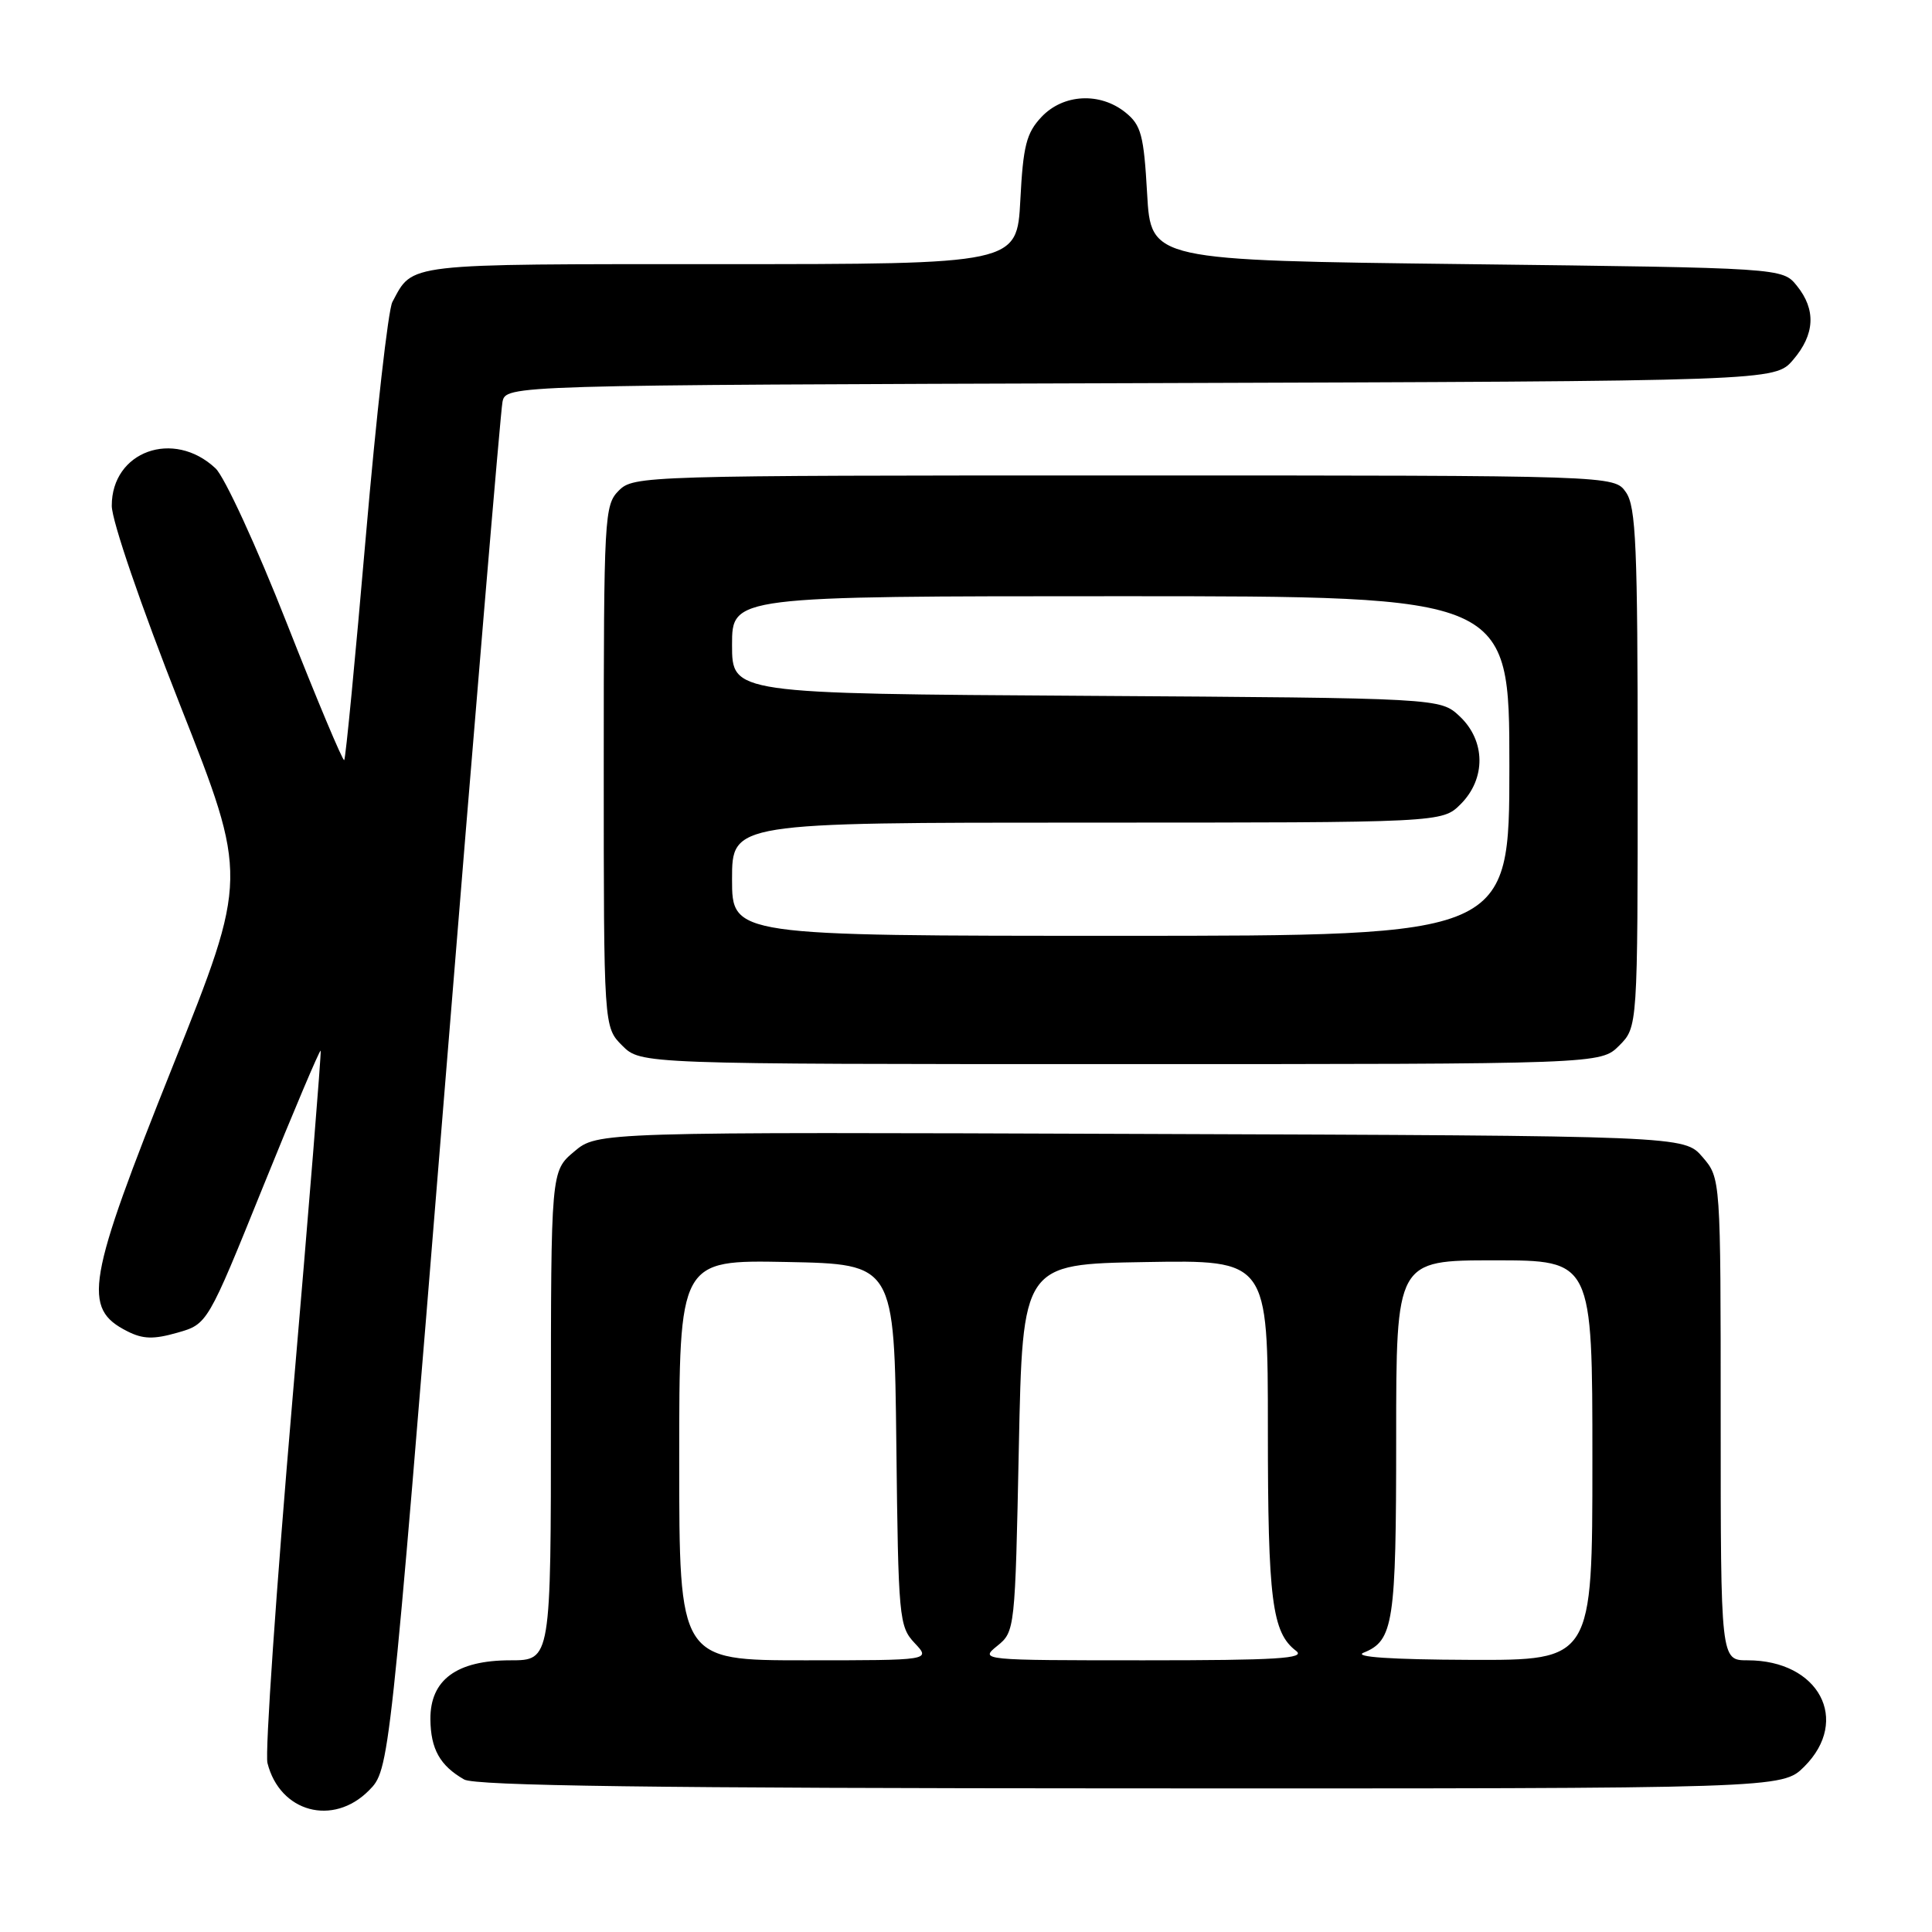 <?xml version="1.0" encoding="UTF-8" standalone="no"?>
<!DOCTYPE svg PUBLIC "-//W3C//DTD SVG 1.1//EN" "http://www.w3.org/Graphics/SVG/1.1/DTD/svg11.dtd" >
<svg xmlns="http://www.w3.org/2000/svg" xmlns:xlink="http://www.w3.org/1999/xlink" version="1.1" viewBox="0 0 256 256">
 <g >
 <path fill="currentColor"
d=" M 48.88 237.25 C 51.61 234.50 51.61 234.50 58.87 145.00 C 62.86 95.78 66.33 54.50 66.58 53.27 C 67.03 51.03 67.03 51.03 151.10 50.77 C 235.17 50.50 235.17 50.50 237.59 47.69 C 240.49 44.31 240.66 41.04 238.09 37.86 C 236.18 35.50 236.18 35.50 194.34 35.00 C 152.50 34.50 152.50 34.50 152.00 25.66 C 151.56 17.90 151.21 16.58 149.14 14.91 C 145.76 12.18 140.87 12.44 137.99 15.51 C 136.00 17.63 135.57 19.32 135.20 26.51 C 134.75 35.00 134.75 35.00 95.45 35.00 C 53.27 35.00 54.77 34.83 51.99 40.02 C 51.44 41.04 49.86 55.04 48.47 71.13 C 47.08 87.22 45.80 100.54 45.61 100.72 C 45.43 100.90 42.00 92.74 38.00 82.57 C 34.00 72.40 29.75 63.17 28.56 62.06 C 23.00 56.83 14.79 59.80 14.81 67.03 C 14.82 69.02 18.68 80.28 23.85 93.39 C 32.88 116.27 32.88 116.27 22.94 141.15 C 11.46 169.86 10.86 173.36 16.87 176.40 C 18.94 177.45 20.35 177.49 23.50 176.59 C 27.50 175.45 27.50 175.45 34.88 157.19 C 38.94 147.15 42.37 139.06 42.49 139.22 C 42.60 139.37 40.93 160.13 38.76 185.34 C 36.60 210.55 35.10 232.27 35.44 233.61 C 37.08 240.14 44.13 242.04 48.88 237.25 Z  M 239.08 234.08 C 245.24 227.92 241.01 220.00 231.57 220.00 C 228.00 220.00 228.00 220.00 228.00 188.06 C 228.00 156.11 228.00 156.11 225.59 153.31 C 223.17 150.50 223.17 150.50 151.17 150.25 C 79.16 149.99 79.16 149.99 76.08 152.59 C 73.00 155.18 73.00 155.18 73.00 187.59 C 73.00 220.00 73.00 220.00 67.63 220.00 C 60.50 220.00 56.99 222.59 57.03 227.82 C 57.07 231.76 58.30 233.96 61.50 235.79 C 62.96 236.63 86.78 236.95 149.83 236.97 C 236.15 237.00 236.15 237.00 239.08 234.08 Z  M 214.55 138.55 C 217.00 136.09 217.00 136.09 217.00 101.77 C 217.00 72.32 216.78 67.13 215.44 65.22 C 213.89 63.00 213.89 63.00 148.94 63.00 C 85.33 63.00 83.96 63.04 82.00 65.00 C 80.08 66.92 80.00 68.33 80.00 101.55 C 80.00 136.09 80.00 136.09 82.45 138.55 C 84.91 141.00 84.91 141.00 148.50 141.00 C 212.09 141.00 212.09 141.00 214.55 138.55 Z  M 90.00 193.47 C 90.00 166.95 90.00 166.95 104.25 167.22 C 118.50 167.50 118.50 167.50 118.77 191.46 C 119.03 214.42 119.13 215.51 121.19 217.71 C 123.35 220.00 123.35 220.00 106.67 220.00 C 90.00 220.00 90.00 220.00 90.00 193.47 Z  M 132.14 218.09 C 134.48 216.20 134.51 215.93 135.00 191.84 C 135.50 167.50 135.50 167.50 151.75 167.23 C 168.00 166.95 168.00 166.95 168.00 189.41 C 168.00 212.02 168.55 216.33 171.74 218.75 C 173.07 219.76 169.23 220.00 151.58 220.00 C 129.96 220.00 129.80 219.98 132.14 218.09 Z  M 180.68 218.99 C 184.65 217.39 185.00 215.10 185.00 190.57 C 185.00 167.00 185.00 167.00 198.00 167.00 C 211.00 167.00 211.00 167.00 211.00 193.50 C 211.00 220.00 211.00 220.00 194.75 219.94 C 184.34 219.90 179.29 219.56 180.68 218.99 Z  M 97.00 116.50 C 97.00 109.00 97.00 109.00 144.05 109.00 C 191.09 109.00 191.09 109.00 193.55 106.55 C 196.91 103.18 196.86 98.16 193.42 94.92 C 190.84 92.50 190.84 92.50 143.92 92.20 C 97.00 91.91 97.00 91.91 97.00 85.45 C 97.00 79.00 97.00 79.00 148.50 79.00 C 200.00 79.00 200.00 79.00 200.00 101.50 C 200.00 124.00 200.00 124.00 148.50 124.00 C 97.00 124.00 97.00 124.00 97.00 116.50 Z "/>
</g>
</svg>
